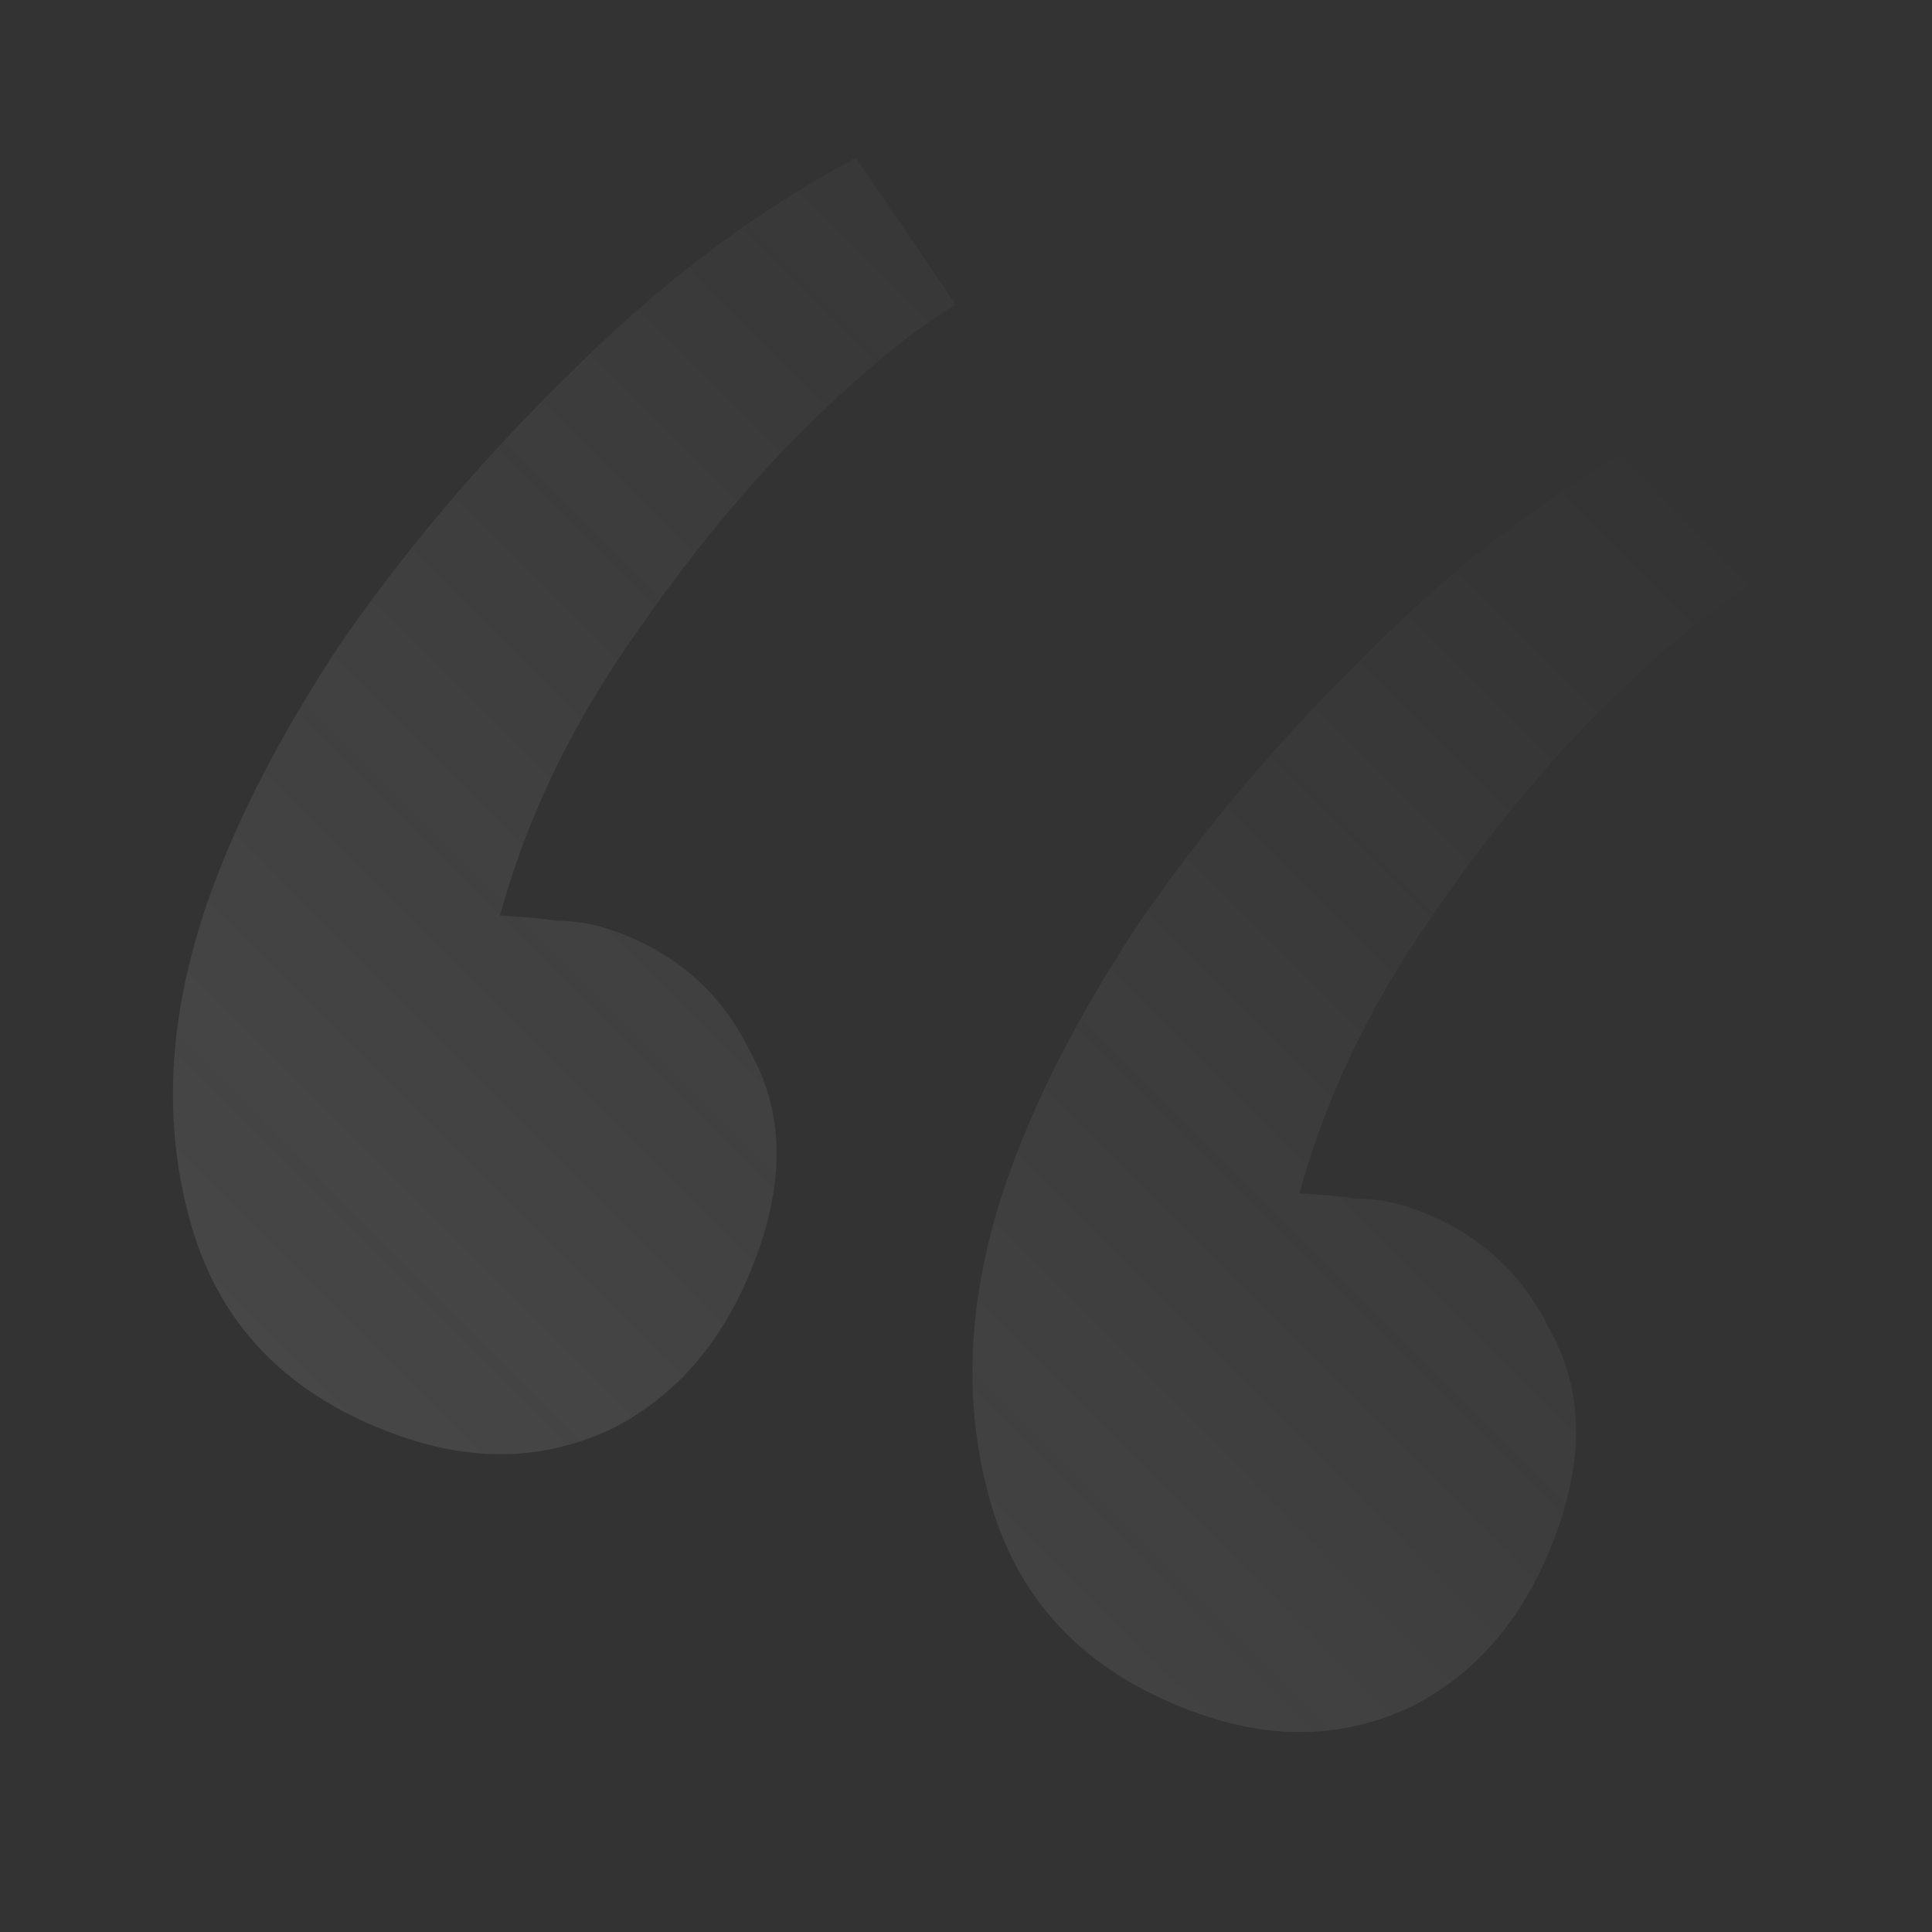 <svg width="105" height="105" viewBox="0 0 105 105" fill="none" xmlns="http://www.w3.org/2000/svg">
<rect x="0" y="0" width="105" height="105" fill="#333333" stroke="none"/>
<g clip-path="url(#clip0_60_75)">
<path d="M46.512 8.577L51.945 16.552C49.502 17.997 46.518 20.489 42.994 24.028C39.683 27.465 36.549 31.404 33.593 35.847C30.637 40.289 28.496 44.927 27.17 49.759C28.381 49.827 29.408 49.919 30.25 50.036C31.304 50.049 32.303 50.22 33.248 50.548C36.711 51.752 39.213 53.945 40.754 57.127C42.506 60.207 42.672 63.793 41.249 67.886C39.662 72.452 37.038 75.686 33.377 77.59C29.77 79.336 25.921 79.497 21.827 78.075C15.845 75.996 12.046 72.205 10.429 66.702C8.813 61.2 9.099 55.3 11.288 49.003C12.82 44.595 15.252 39.882 18.584 34.865C22.128 29.744 26.302 24.843 31.105 20.161C35.963 15.321 41.099 11.459 46.512 8.577ZM89.963 23.679L95.395 31.654C92.952 33.099 89.969 35.591 86.445 39.13C83.133 42.567 79.999 46.506 77.043 50.949C74.088 55.392 71.947 60.029 70.62 64.861C71.831 64.929 72.858 65.022 73.7 65.138C74.754 65.151 75.753 65.322 76.698 65.65C80.161 66.854 82.663 69.047 84.204 72.229C85.957 75.309 86.122 78.895 84.699 82.988C83.112 87.554 80.488 90.788 76.827 92.692C73.221 94.438 69.371 94.599 65.278 93.177C59.295 91.097 55.496 87.307 53.88 81.804C52.263 76.302 52.549 70.402 54.738 64.105C56.27 59.697 58.702 54.984 62.034 49.967C65.578 44.846 69.752 39.945 74.555 35.263C79.414 30.423 84.549 26.561 89.963 23.679Z" fill="url(#paint0_linear_60_75)"/>
</g>
<defs>
<linearGradient id="paint0_linear_60_75" x1="69.953" y1="4.117" x2="-248.974" y2="322.507" gradientUnits="userSpaceOnUse">
<stop stop-color="#FCFCFC" stop-opacity="0"/>
<stop offset="1" stop-color="white" stop-opacity="0.5"/>
</linearGradient>
<clipPath id="clip0_60_75">
<rect width="105" height="105" fill="white"/>
</clipPath>
</defs>
</svg>
